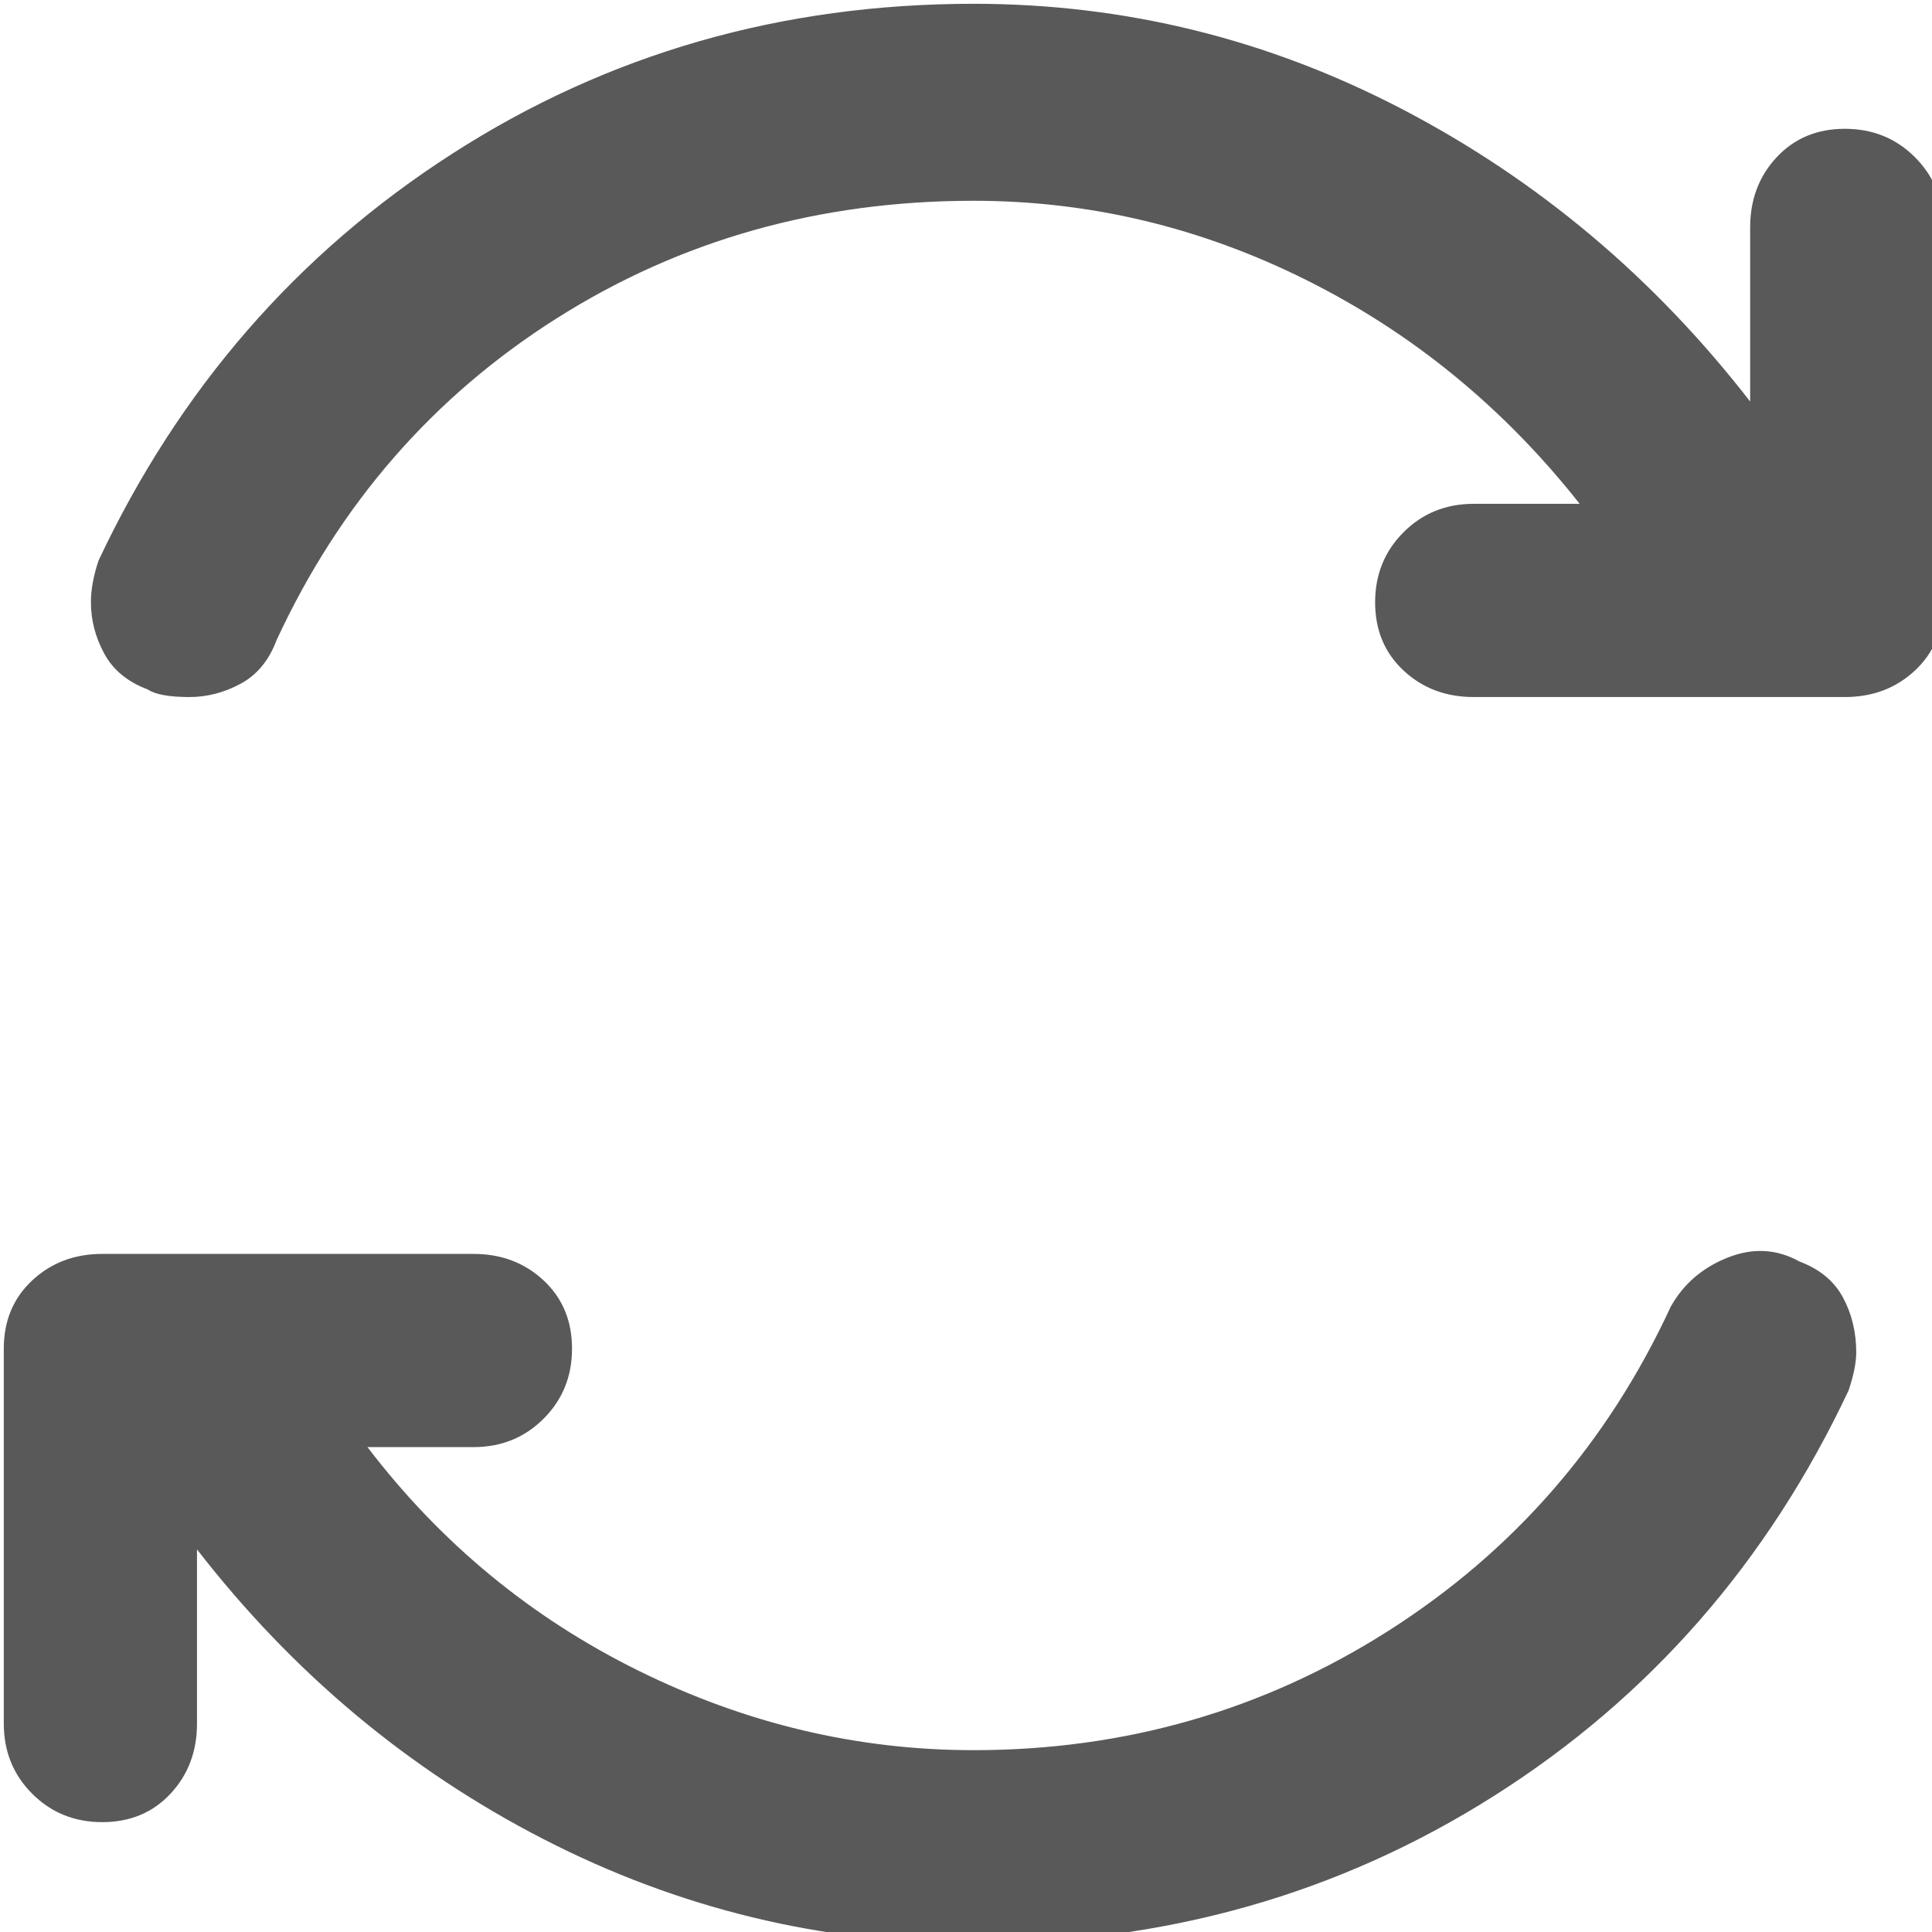 <svg xmlns="http://www.w3.org/2000/svg" version="1.1" xmlns:xlink="http://www.w3.org/1999/xlink" viewBox="0 0 510 510" preserveAspectRatio="xMidYMid">
                    <defs><style>.cls-1{fill:#595959;}</style></defs>
                    <title>synchronize</title>
                    <g id="Layer_2" data-name="Layer 2"><g id="synchronize">
                    <path class="cls-1" d="M475 333q8 3 11.5 9.5T490 357q0 4-2 10-32 68-93.5 107T257 513q-60 0-113.5-27.5T52 409v46q0 11-7 18.5T27 481t-18.5-7.5T1 455v-99q0-11 7.5-18t18.5-7h98q11 0 18.5 7t7.5 18-7.5 18.5T125 382H97q29 38 71.5 59t88.5 21q60 0 109.5-31.5T441 345q5-9 15-13t19 1zm12-299q11 0 18.5 7.5T513 60v99q0 11-7.5 18t-18.5 7h-98q-11 0-18.5-7t-7.5-18 7.5-18.5T389 133h28q-30-38-72-59t-88-21q-61 0-110 31t-74 85q-3 8-9.5 11.5T50 184q-8 0-11-2-8-3-11.5-9.5T24 159q0-5 2-11 32-68 93.5-107.5T257 1q60 0 113.5 28t91.5 77V60q0-11 7-18.5t18-7.5z"></path>
                    </g></g>
                    </svg>